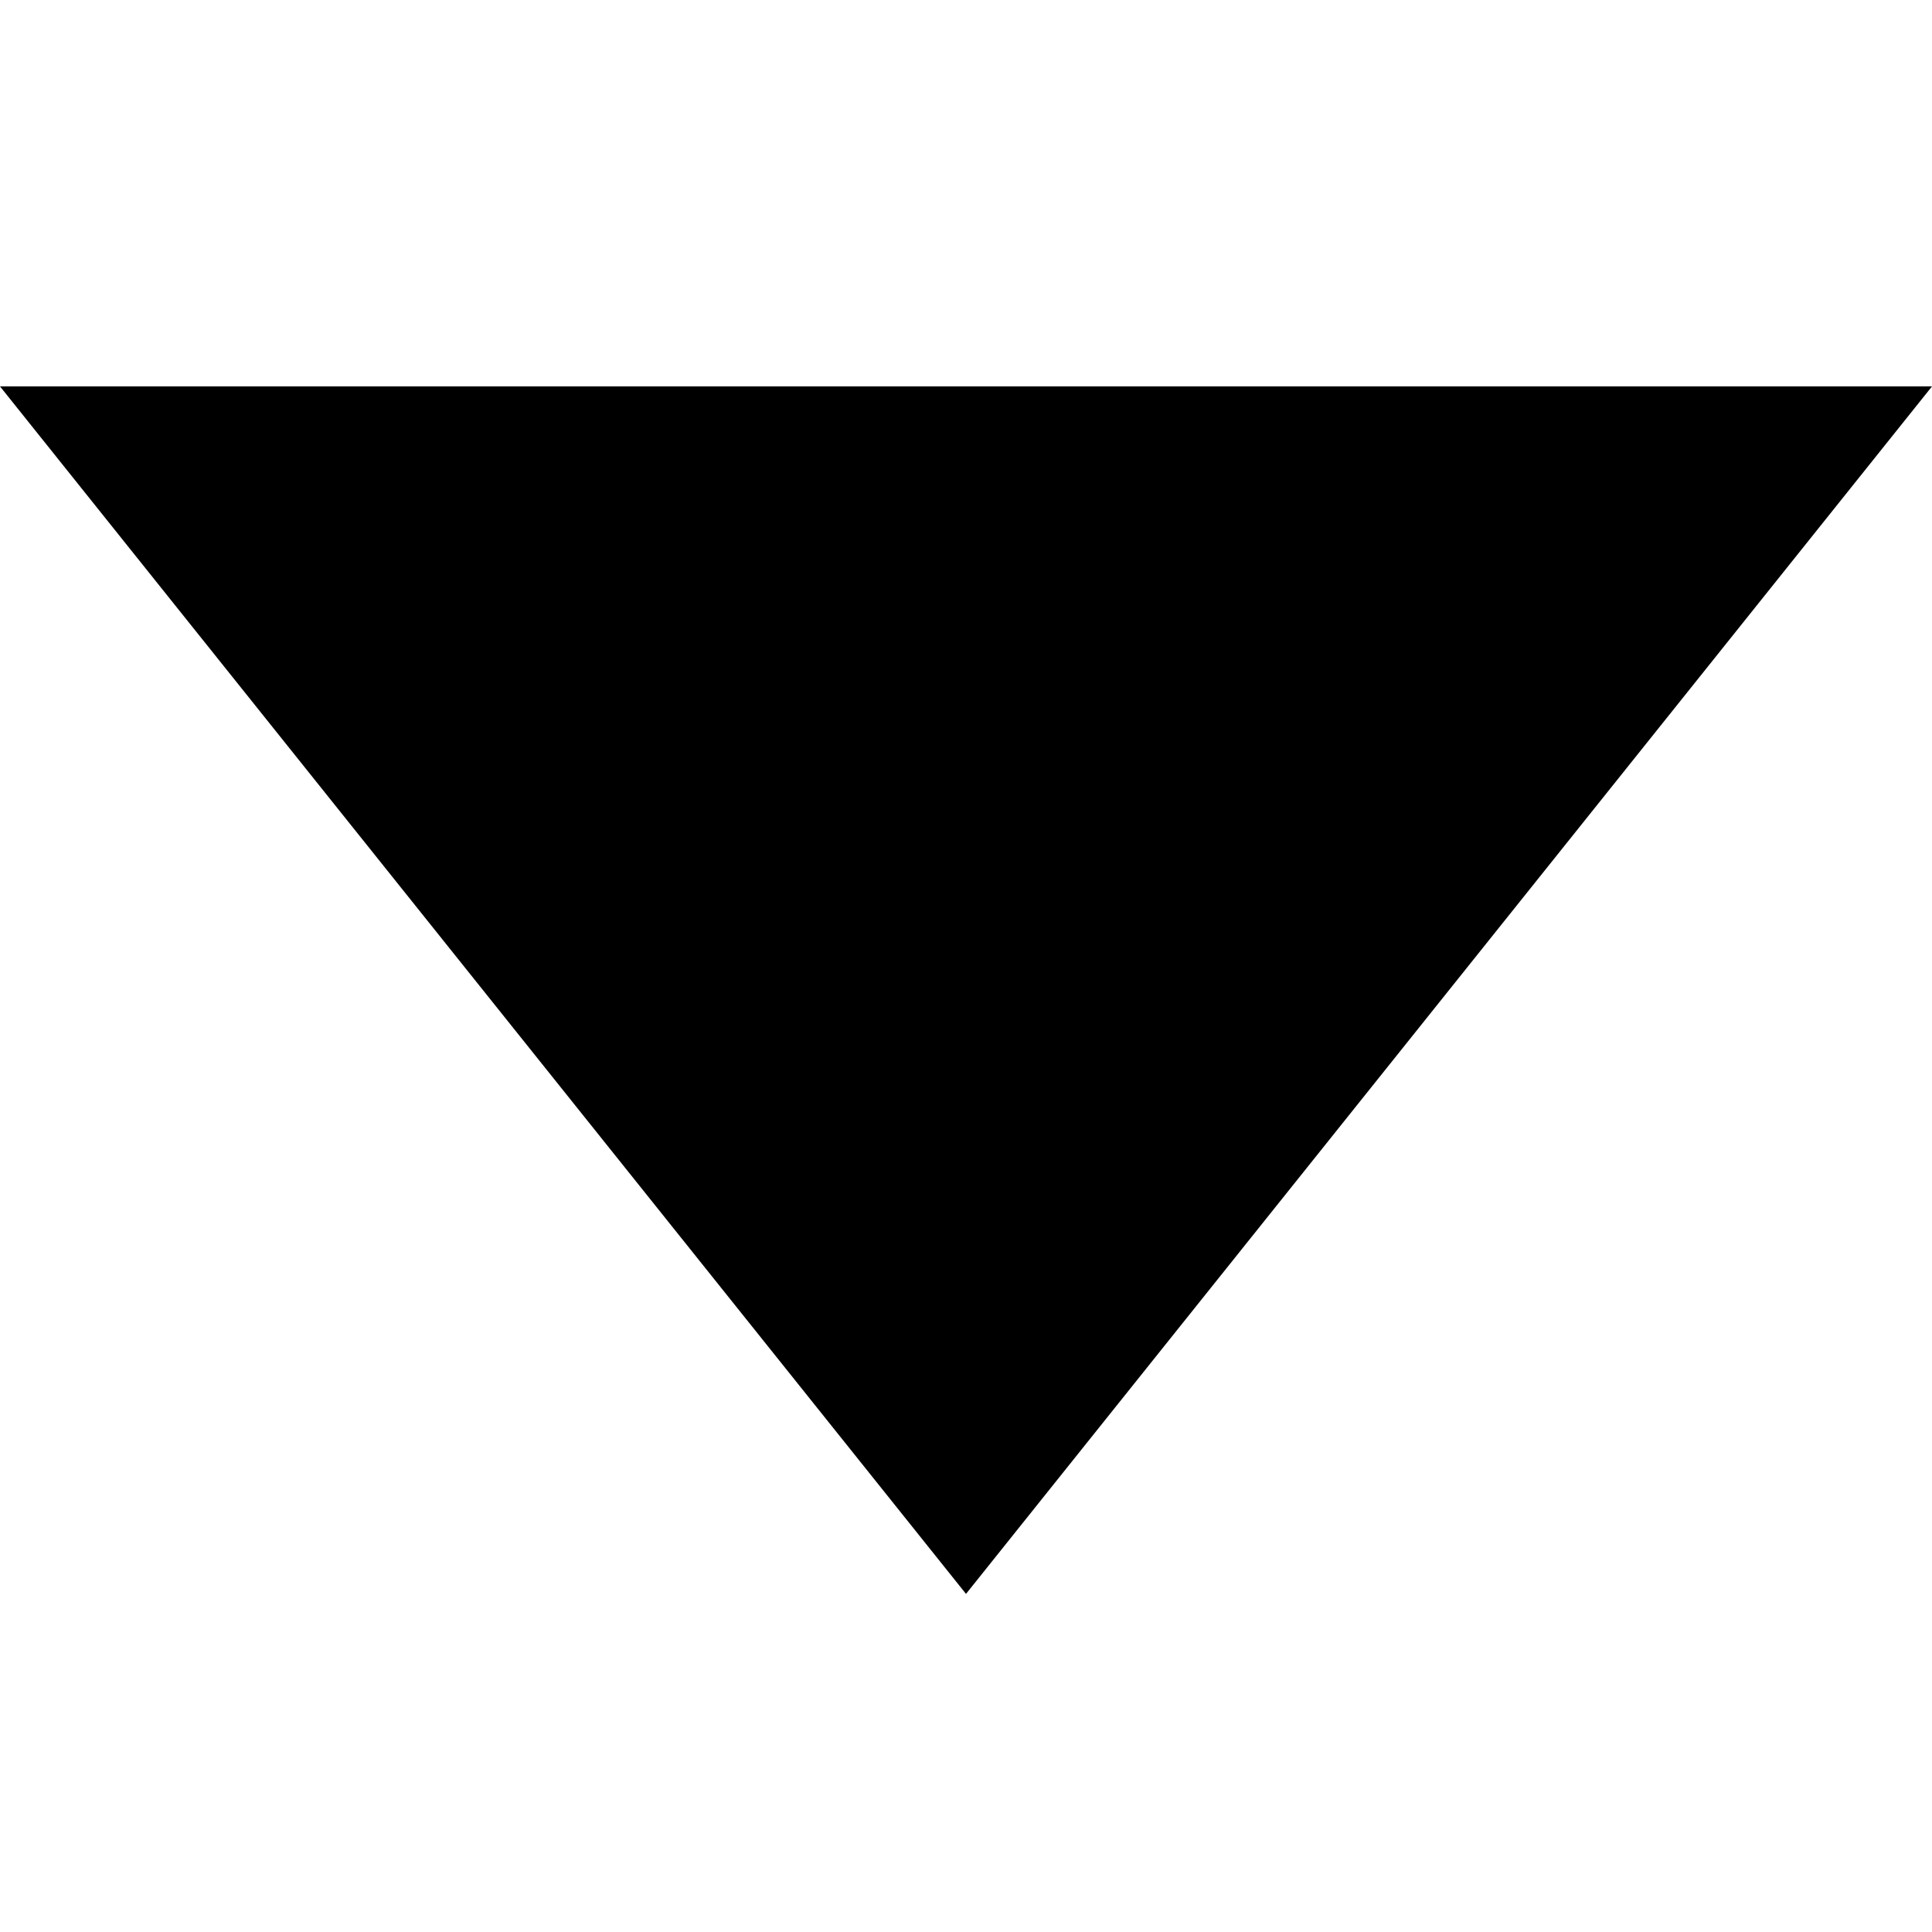 <?xml version="1.0" encoding="UTF-8"?>
<svg width="60px" height="60px" viewBox="0 0 60 60" version="1.1" xmlns="http://www.w3.org/2000/svg" xmlns:xlink="http://www.w3.org/1999/xlink">
    <!-- Generator: Sketch 50.2 (55047) - http://www.bohemiancoding.com/sketch -->
    <title>downhead-1</title>
    <desc>Created with Sketch.</desc>
    <defs></defs>
    <g id="downhead-1" stroke="none" stroke-width="1" fill="none" fill-rule="evenodd">
        <polygon id="Fill-1" fill="#000000" points="30 49.5 60 12 0 12"></polygon>
    </g>
</svg>
